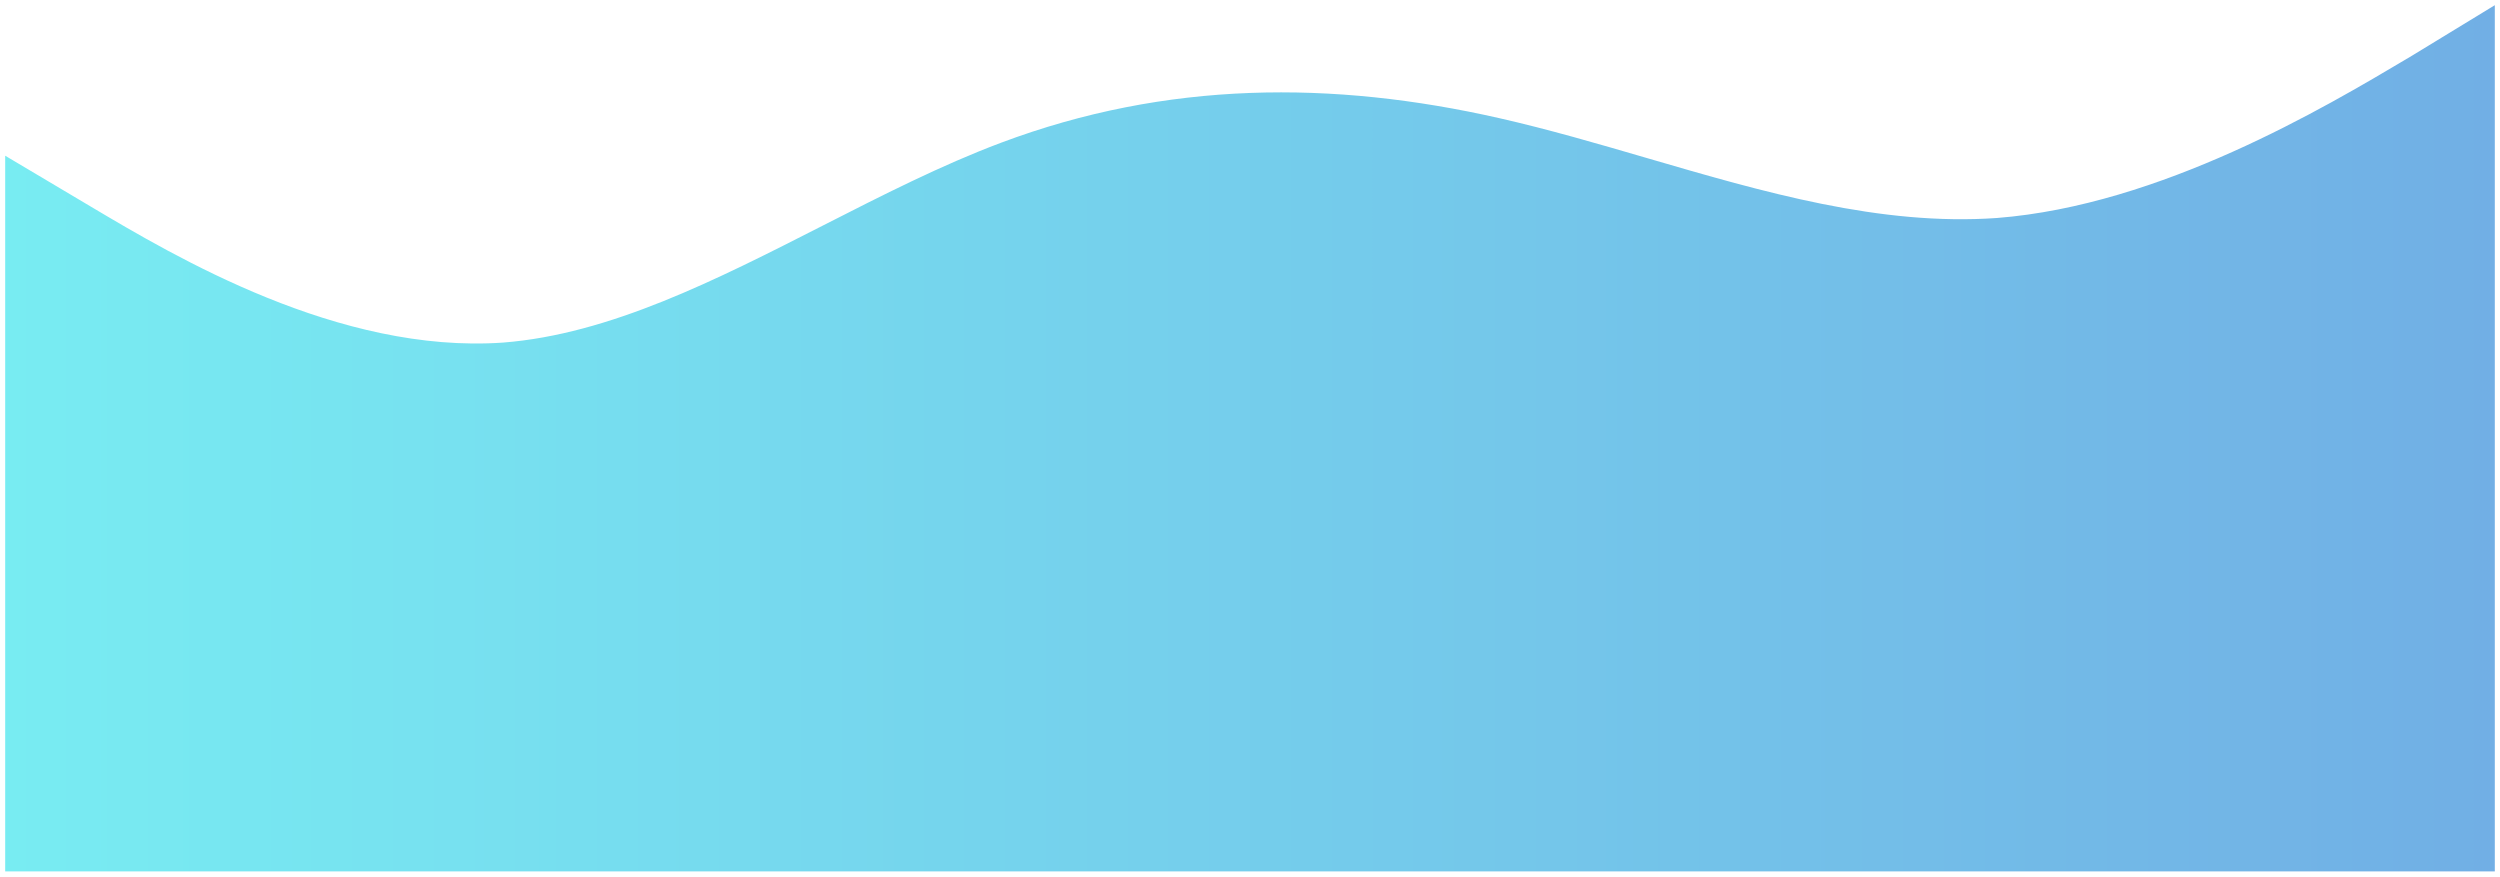 <svg width="1928" height="676" viewBox="0 0 1928 676" fill="none" xmlns="http://www.w3.org/2000/svg">
<g filter="url(#filter0_d)">
<path fill-rule="evenodd" clip-rule="evenodd" d="M68 154.115L4 116.087V668H1924V0L1860 39.029L1857.18 40.708C1792.29 79.278 1666.14 154.26 1540 164.123C1450.13 170.447 1360.26 144.209 1270.38 117.972C1232.26 106.841 1194.13 95.71 1156 87.065C1028 58.044 900 58.044 772 106.079C726.15 123.286 680.3 146.656 634.451 170.026L634.448 170.028C552.298 211.9 470.149 253.772 388 260.195C261.455 269.099 134.91 193.884 70.207 155.427L68 154.115Z" fill="url(#paint0_linear)"/>
</g>
<defs>
<filter id="filter0_d" x="0" y="0" width="1928" height="676" filterUnits="userSpaceOnUse" color-interpolation-filters="sRGB">
<feFlood flood-opacity="0" result="BackgroundImageFix"/>
<feColorMatrix in="SourceAlpha" type="matrix" values="0 0 0 0 0 0 0 0 0 0 0 0 0 0 0 0 0 0 127 0" result="hardAlpha"/>
<feOffset dy="4"/>
<feGaussianBlur stdDeviation="2"/>
<feComposite in2="hardAlpha" operator="out"/>
<feColorMatrix type="matrix" values="0 0 0 0 0 0 0 0 0 0 0 0 0 0 0 0 0 0 0.25 0"/>
<feBlend mode="normal" in2="BackgroundImageFix" result="effect1_dropShadow"/>
<feBlend mode="normal" in="SourceGraphic" in2="effect1_dropShadow" result="shape"/>
</filter>
<linearGradient id="paint0_linear" x1="4" y1="821.614" x2="1924" y2="821.614" gradientUnits="userSpaceOnUse">
<stop stop-color="#78ECF2"/>
<stop offset="1" stop-color="#71AFE5"/>
</linearGradient>
</defs>
</svg>
